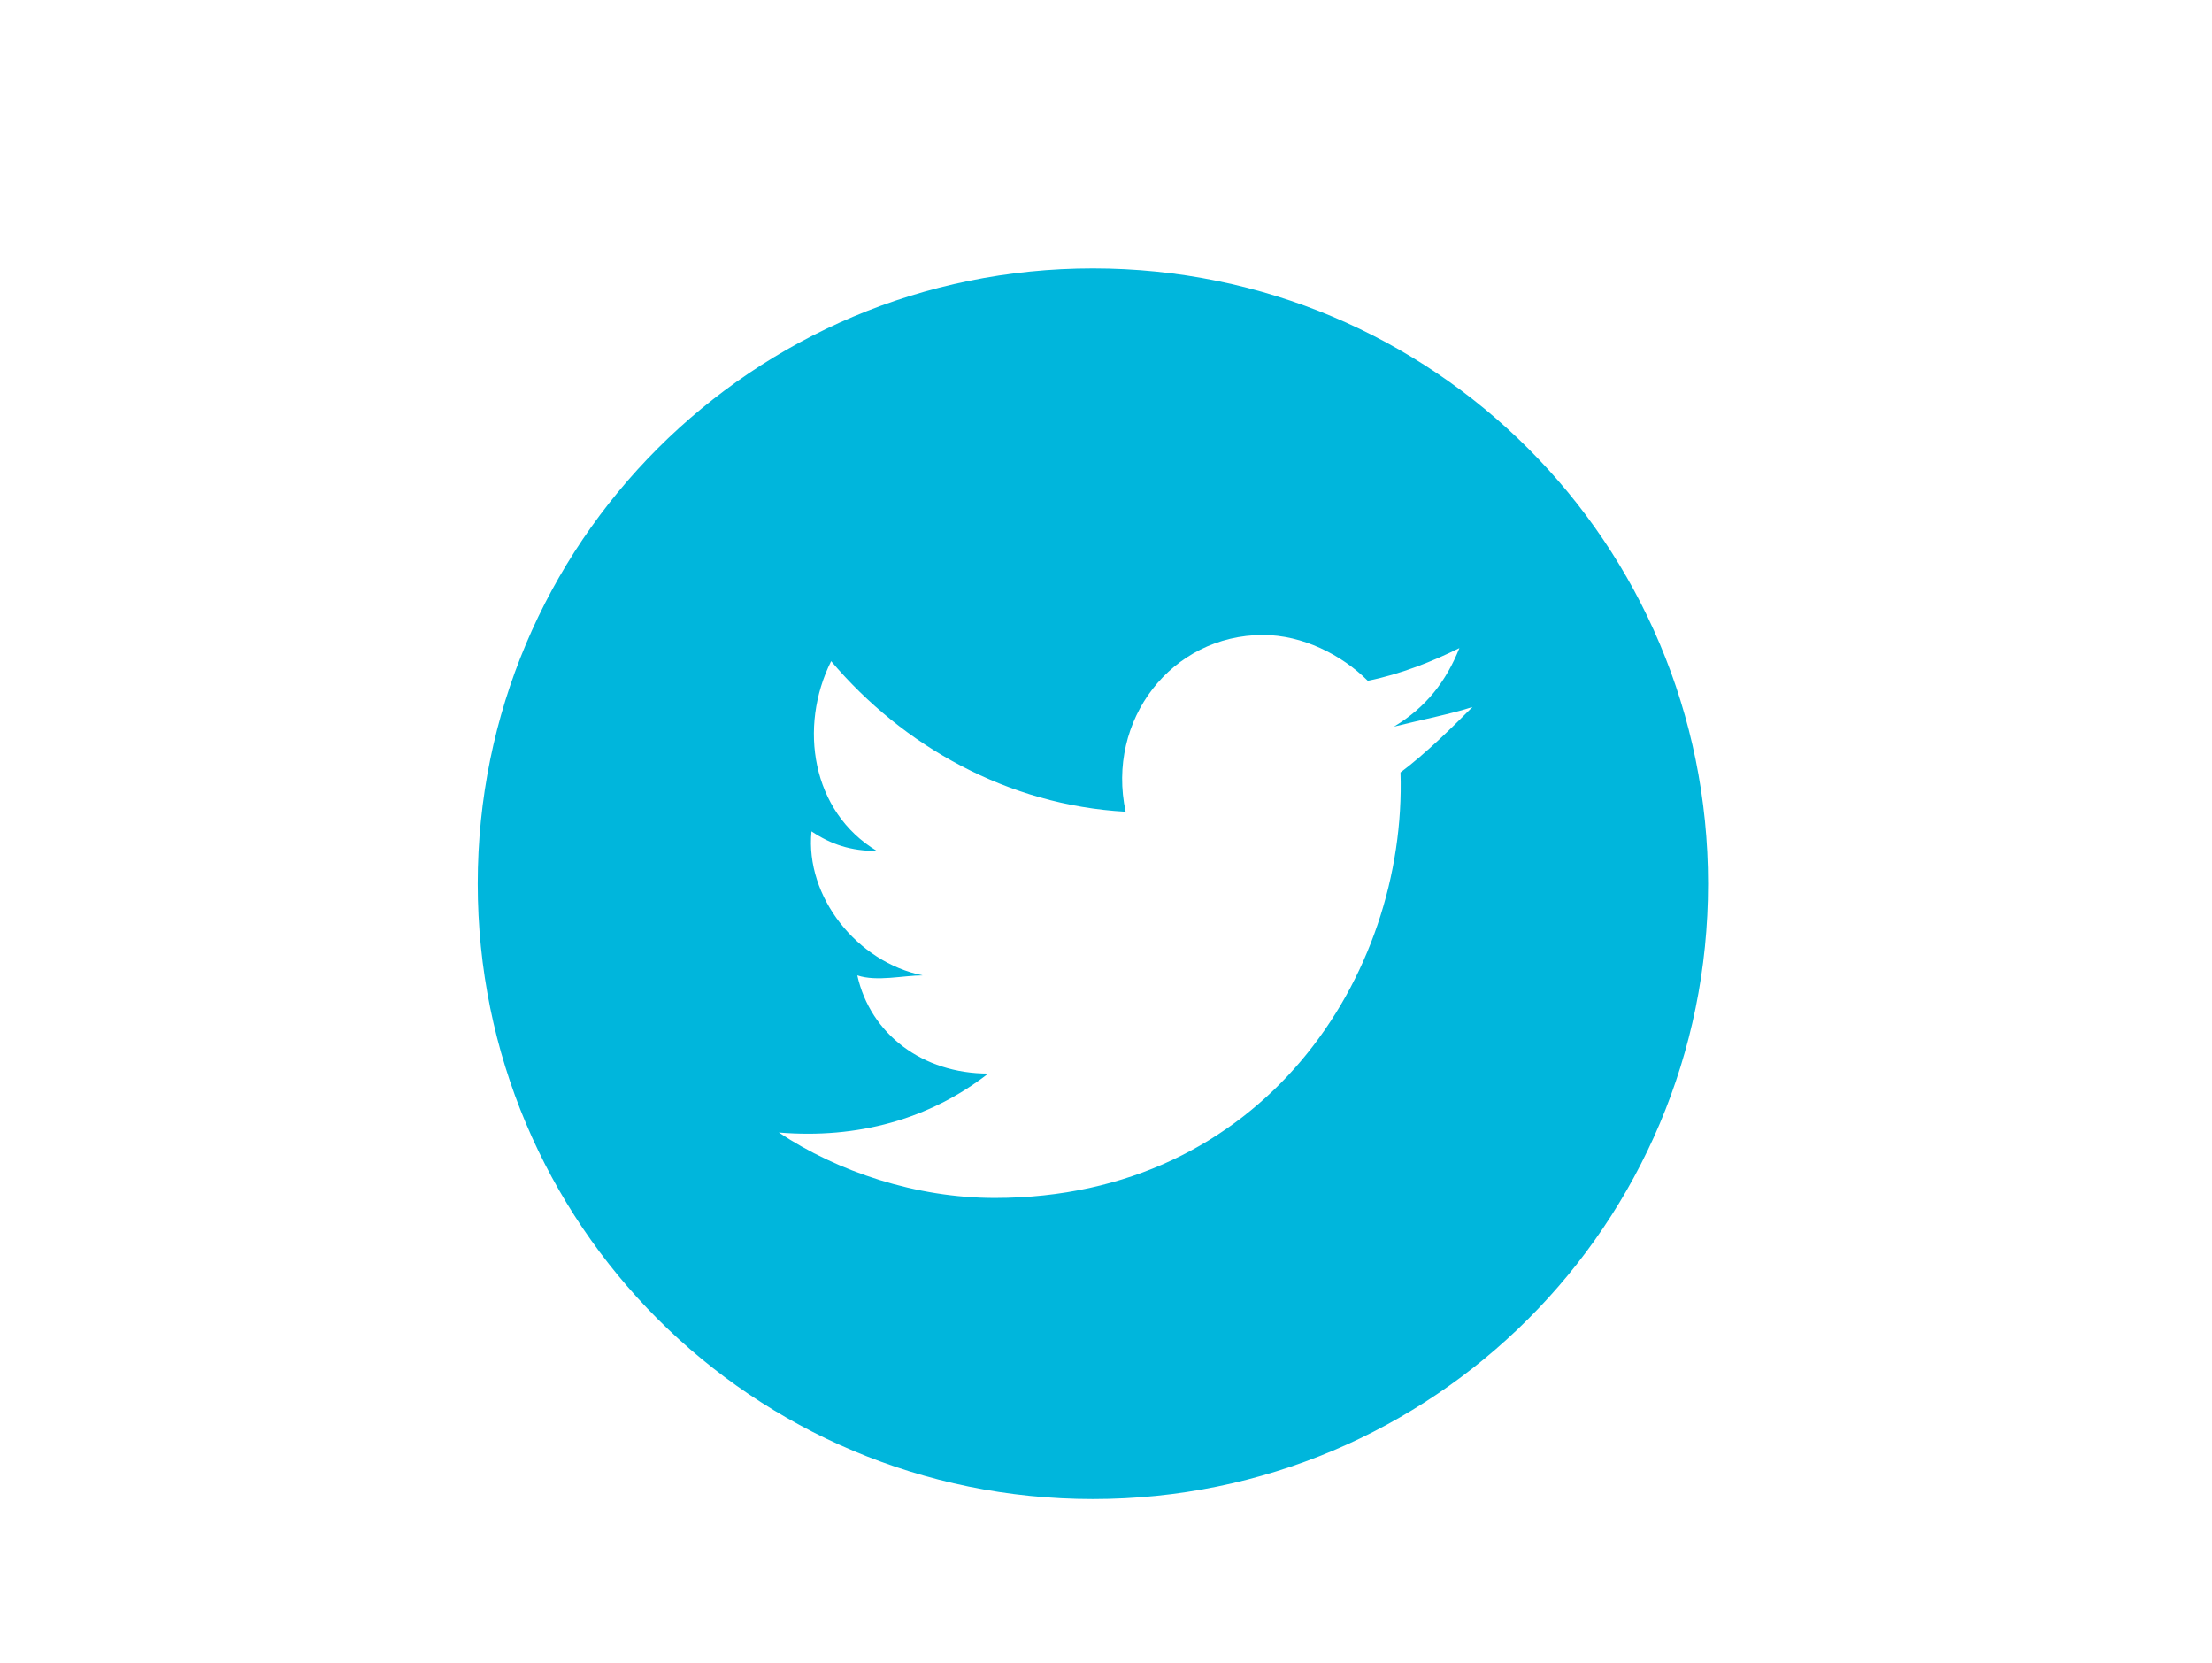 <?xml version="1.0" encoding="utf-8"?>
<!-- Generator: Adobe Illustrator 17.1.0, SVG Export Plug-In . SVG Version: 6.00 Build 0)  -->
<!DOCTYPE svg PUBLIC "-//W3C//DTD SVG 1.1//EN" "http://www.w3.org/Graphics/SVG/1.1/DTD/svg11.dtd">
<svg version="1.1" id="Layer_1" xmlns="http://www.w3.org/2000/svg" xmlns:xlink="http://www.w3.org/1999/xlink" x="0px" y="0px"
	 viewBox="0 0 33.8 25.4" style="enable-background:new 0 0 33.8 25.4;" xml:space="preserve">
<path style="fill:#00B6DC;" d="M16.7,4.1c-5.2,0-9.4,4.2-9.4,9.4s4.2,9.4,9.4,9.4c5.2,0,9.4-4.2,9.4-9.4S21.9,4.1,16.7,4.1
	 M21.4,11.8c0.1,3.1-2.1,6.5-6.2,6.5c-1.2,0-2.4-0.4-3.3-1c1.2,0.1,2.3-0.2,3.2-0.9c-1,0-1.8-0.6-2-1.5c0.3,0.1,0.7,0,1,0
	c-1-0.2-1.8-1.2-1.7-2.2c0.3,0.2,0.6,0.3,1,0.3c-1-0.6-1.2-1.9-0.7-2.9c1.1,1.3,2.7,2.2,4.5,2.3c-0.3-1.4,0.7-2.7,2.1-2.7
	c0.6,0,1.2,0.3,1.6,0.7c0.5-0.1,1-0.3,1.4-0.5c-0.2,0.5-0.5,0.9-1,1.2c0.4-0.1,0.9-0.2,1.2-0.3C22.2,11.1,21.8,11.5,21.4,11.8"/>
</svg>
